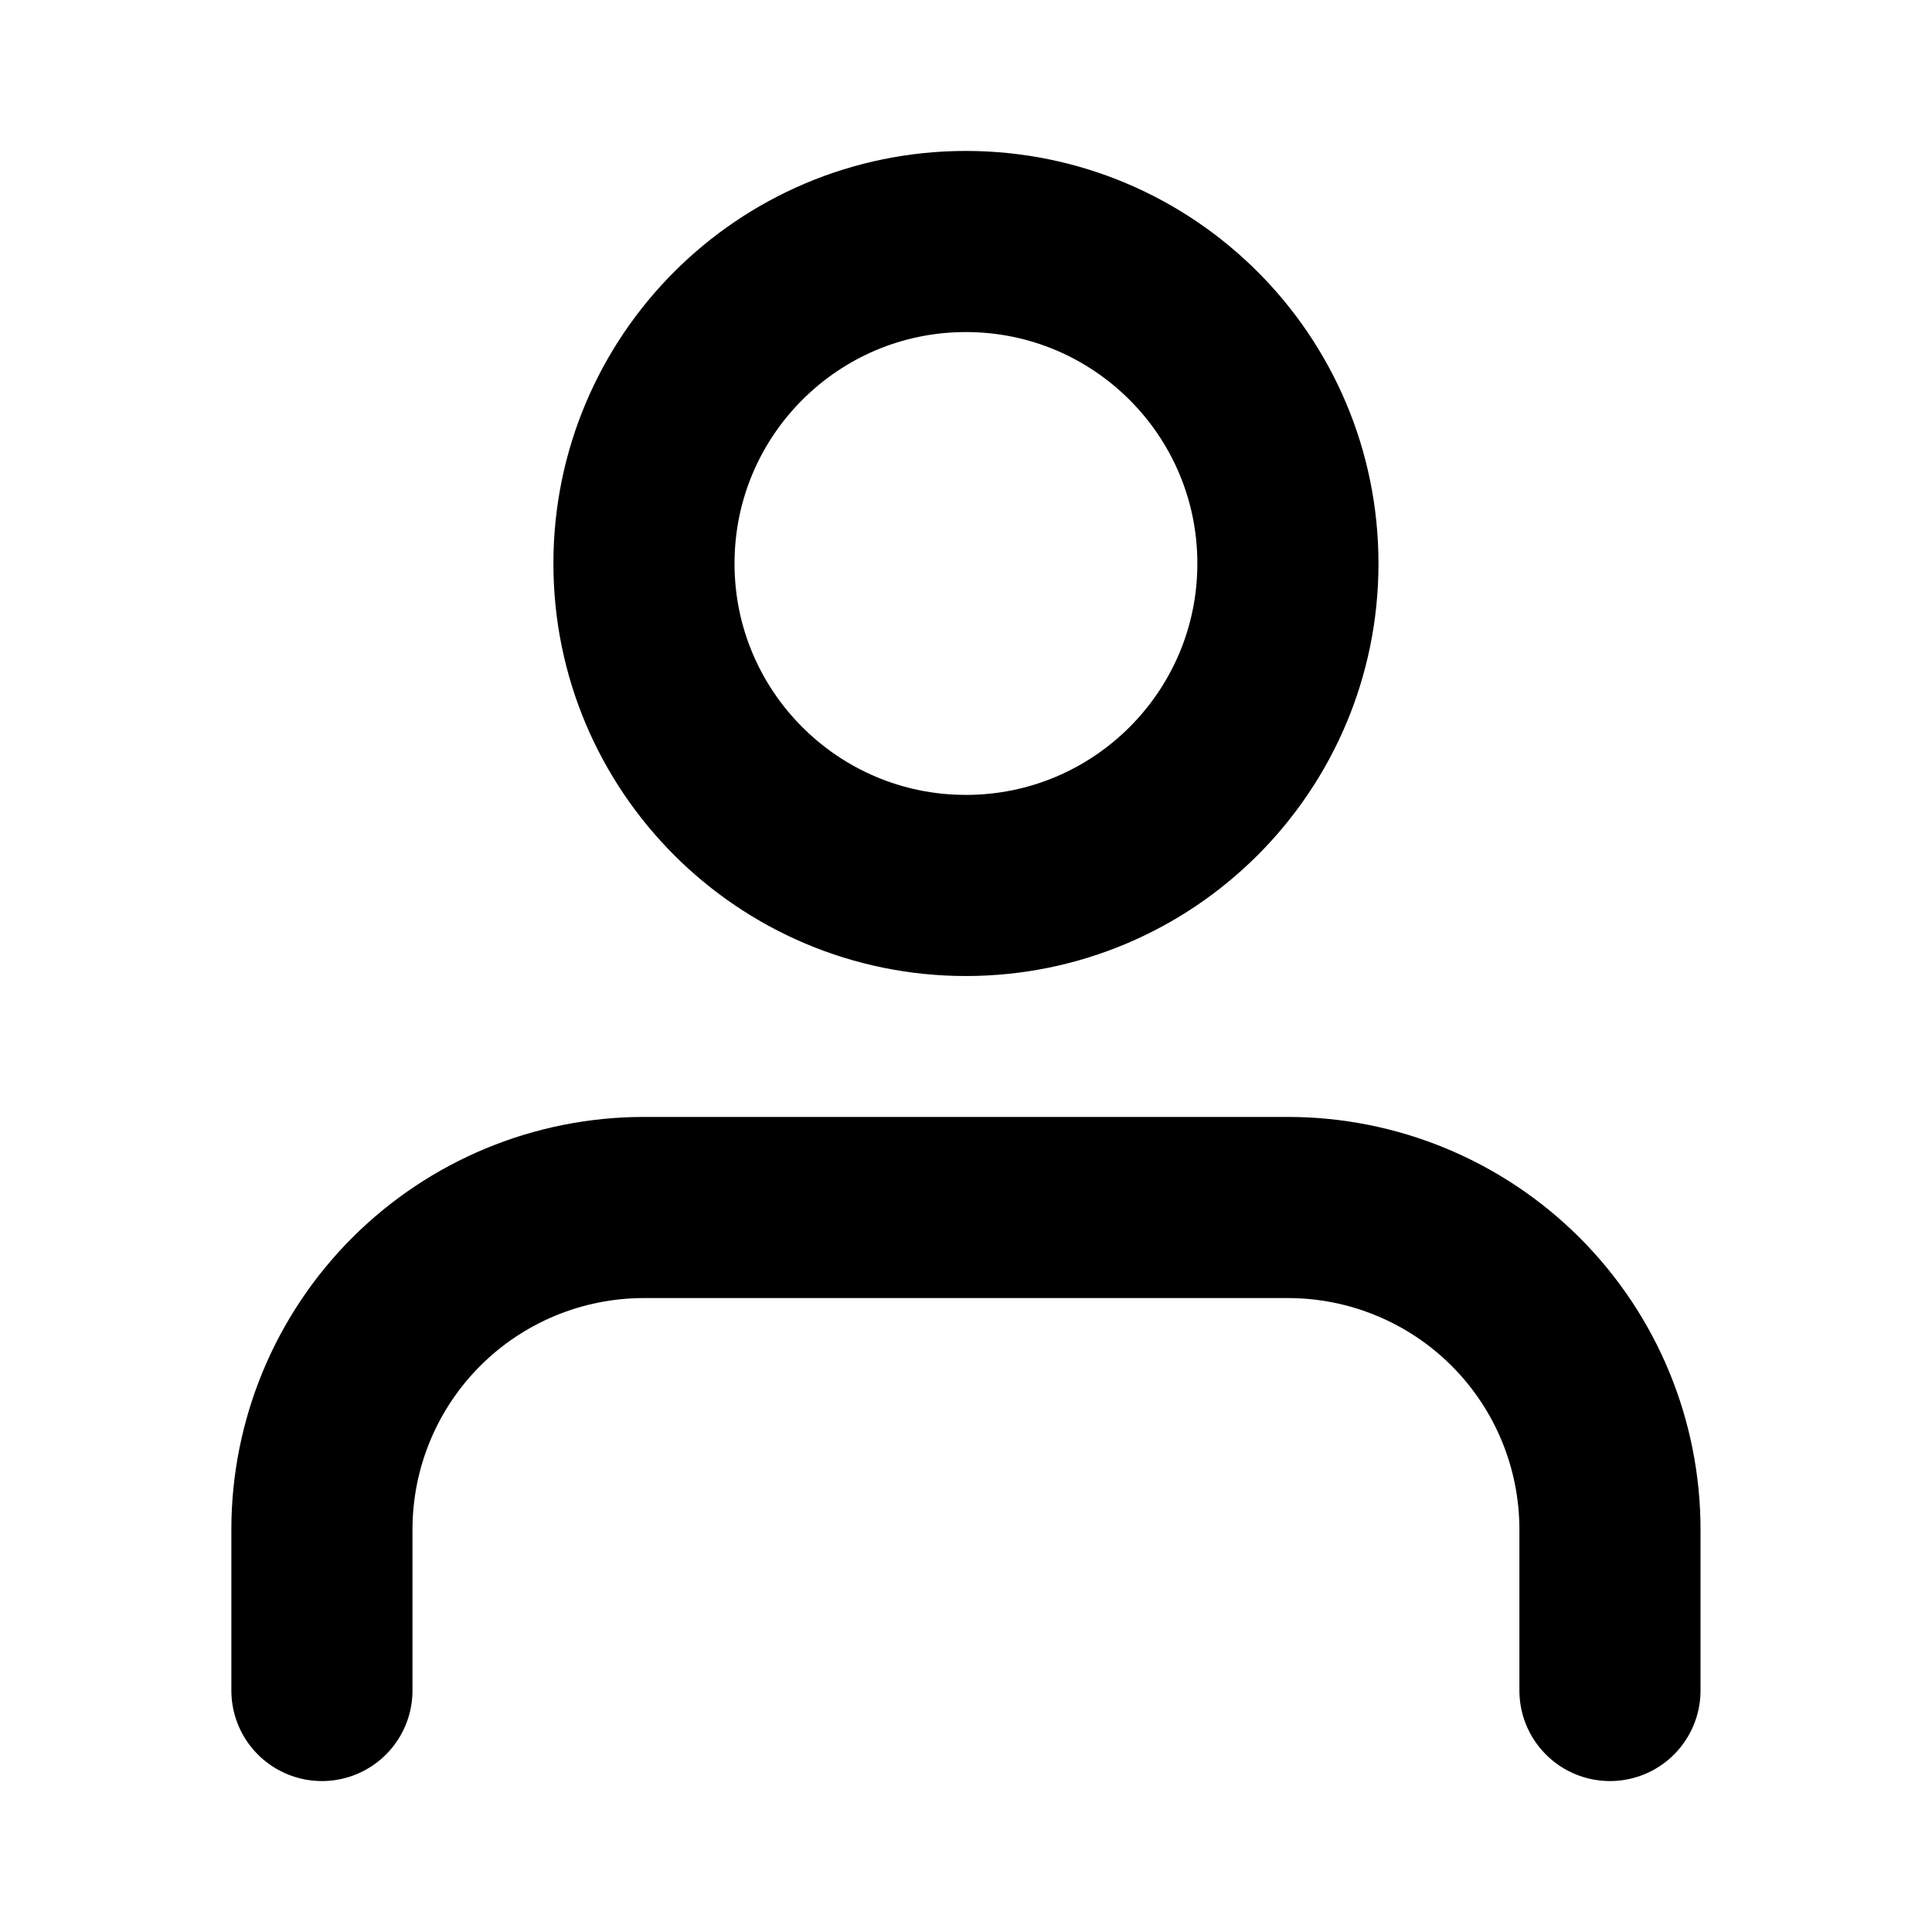 <svg width="16" height="16" viewBox="0 0 16 16" fill="none" xmlns="http://www.w3.org/2000/svg">
<path d="M13.333 14V12.667C13.333 11.959 13.052 11.281 12.552 10.781C12.052 10.281 11.373 10 10.666 10H5.333C4.625 10 3.947 10.281 3.447 10.781C2.947 11.281 2.666 11.959 2.666 12.667V14M10.666 4.667C10.666 6.139 9.472 7.333 7.999 7.333C6.527 7.333 5.333 6.139 5.333 4.667C5.333 3.194 6.527 2 7.999 2C9.472 2 10.666 3.194 10.666 4.667Z" stroke="black" stroke-width="1.5" stroke-linecap="round" stroke-linejoin="round"/>
</svg>
